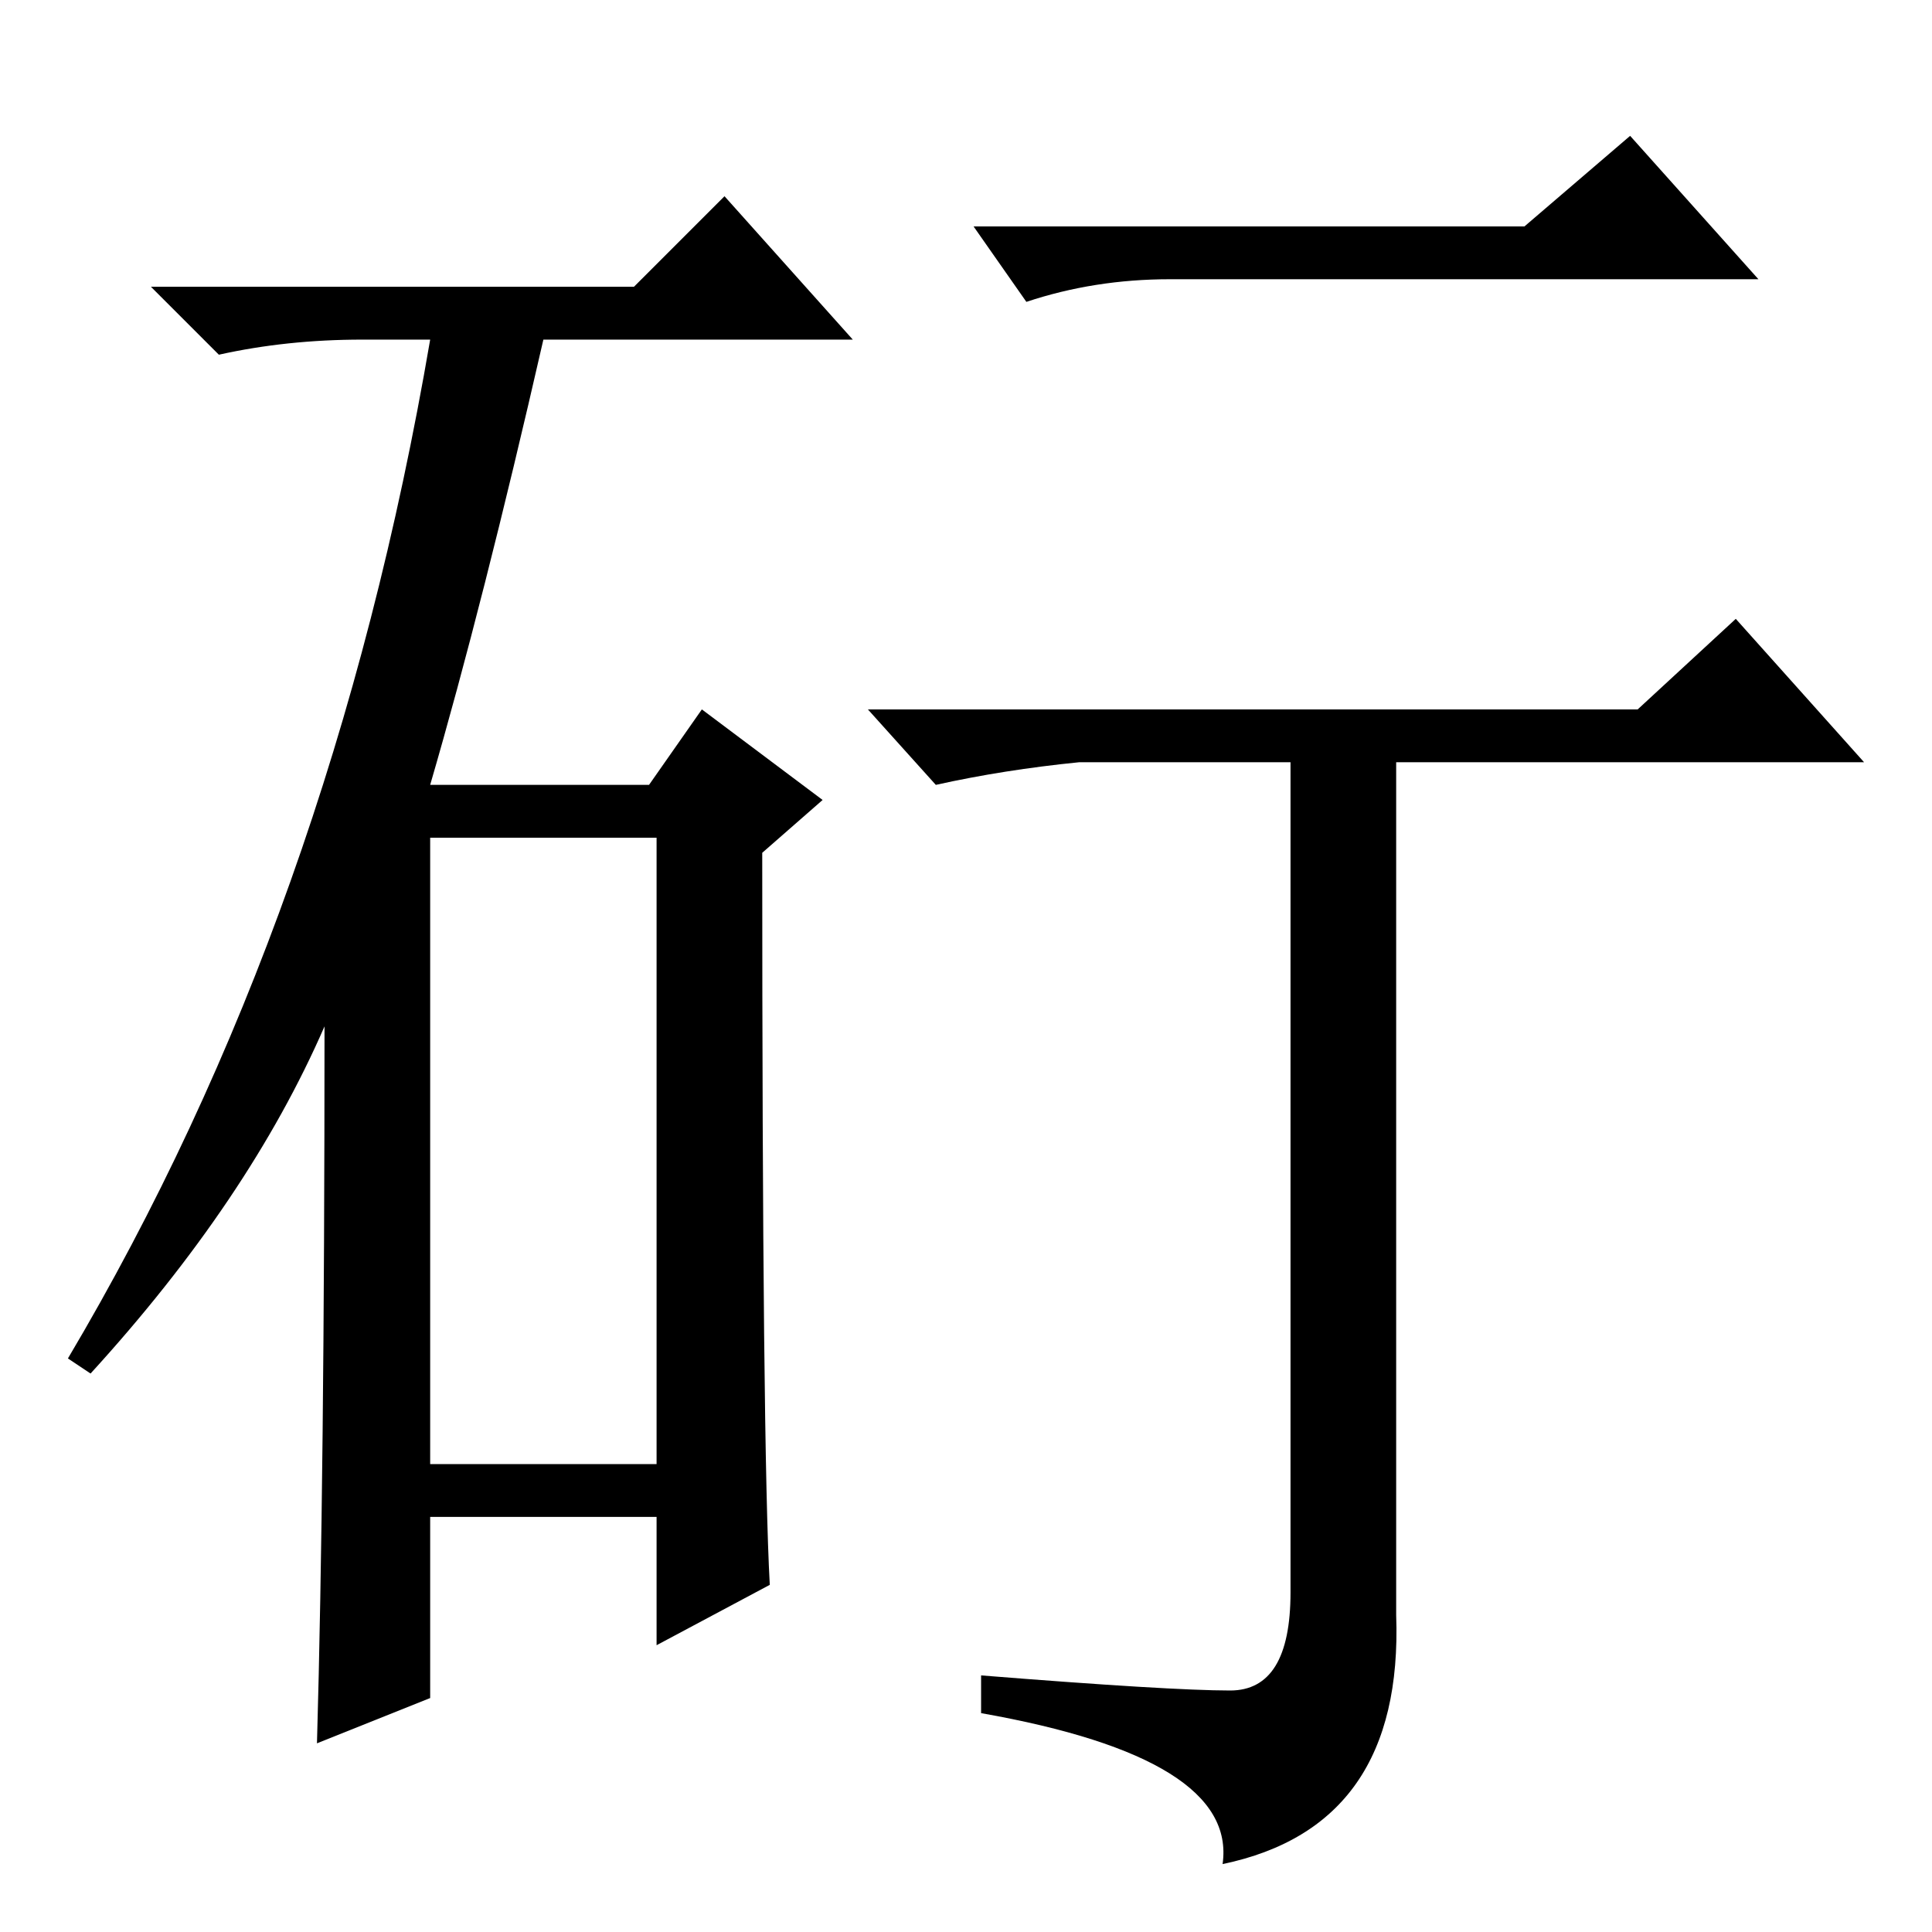 <?xml version="1.0" standalone="no"?>
<!DOCTYPE svg PUBLIC "-//W3C//DTD SVG 1.1//EN" "http://www.w3.org/Graphics/SVG/1.1/DTD/svg11.dtd" >
<svg xmlns="http://www.w3.org/2000/svg" xmlns:xlink="http://www.w3.org/1999/xlink" version="1.1" viewBox="0 -36 256 256">
  <g transform="matrix(1 0 0 -1 0 220)">
   <path fill="currentColor"
d="M84 218l12 12l17 -19h-41q-8 -35 -15 -59h29l7 10l16 -12l-8 -7q0 -79 1 -97l-15 -8v17h-30v-24l-15 -6q1 35 1 95q-10 -23 -31 -46l-3 2q35 59 48 135h-9q-10 0 -19 -2l-9 9h64zM57 62h30v83h-30v-83zM202 226l14 12l17 -19h-78q-10 0 -19 -3l-7 10h73zM163 32q8 0 8 13
v110h-28q-10 -1 -19 -3l-9 10h102l13 12l17 -19h-62v-113q1 -28 -23 -33q2 14 -32 20v5q25 -2 33 -2z" />
  </g>

</svg>
